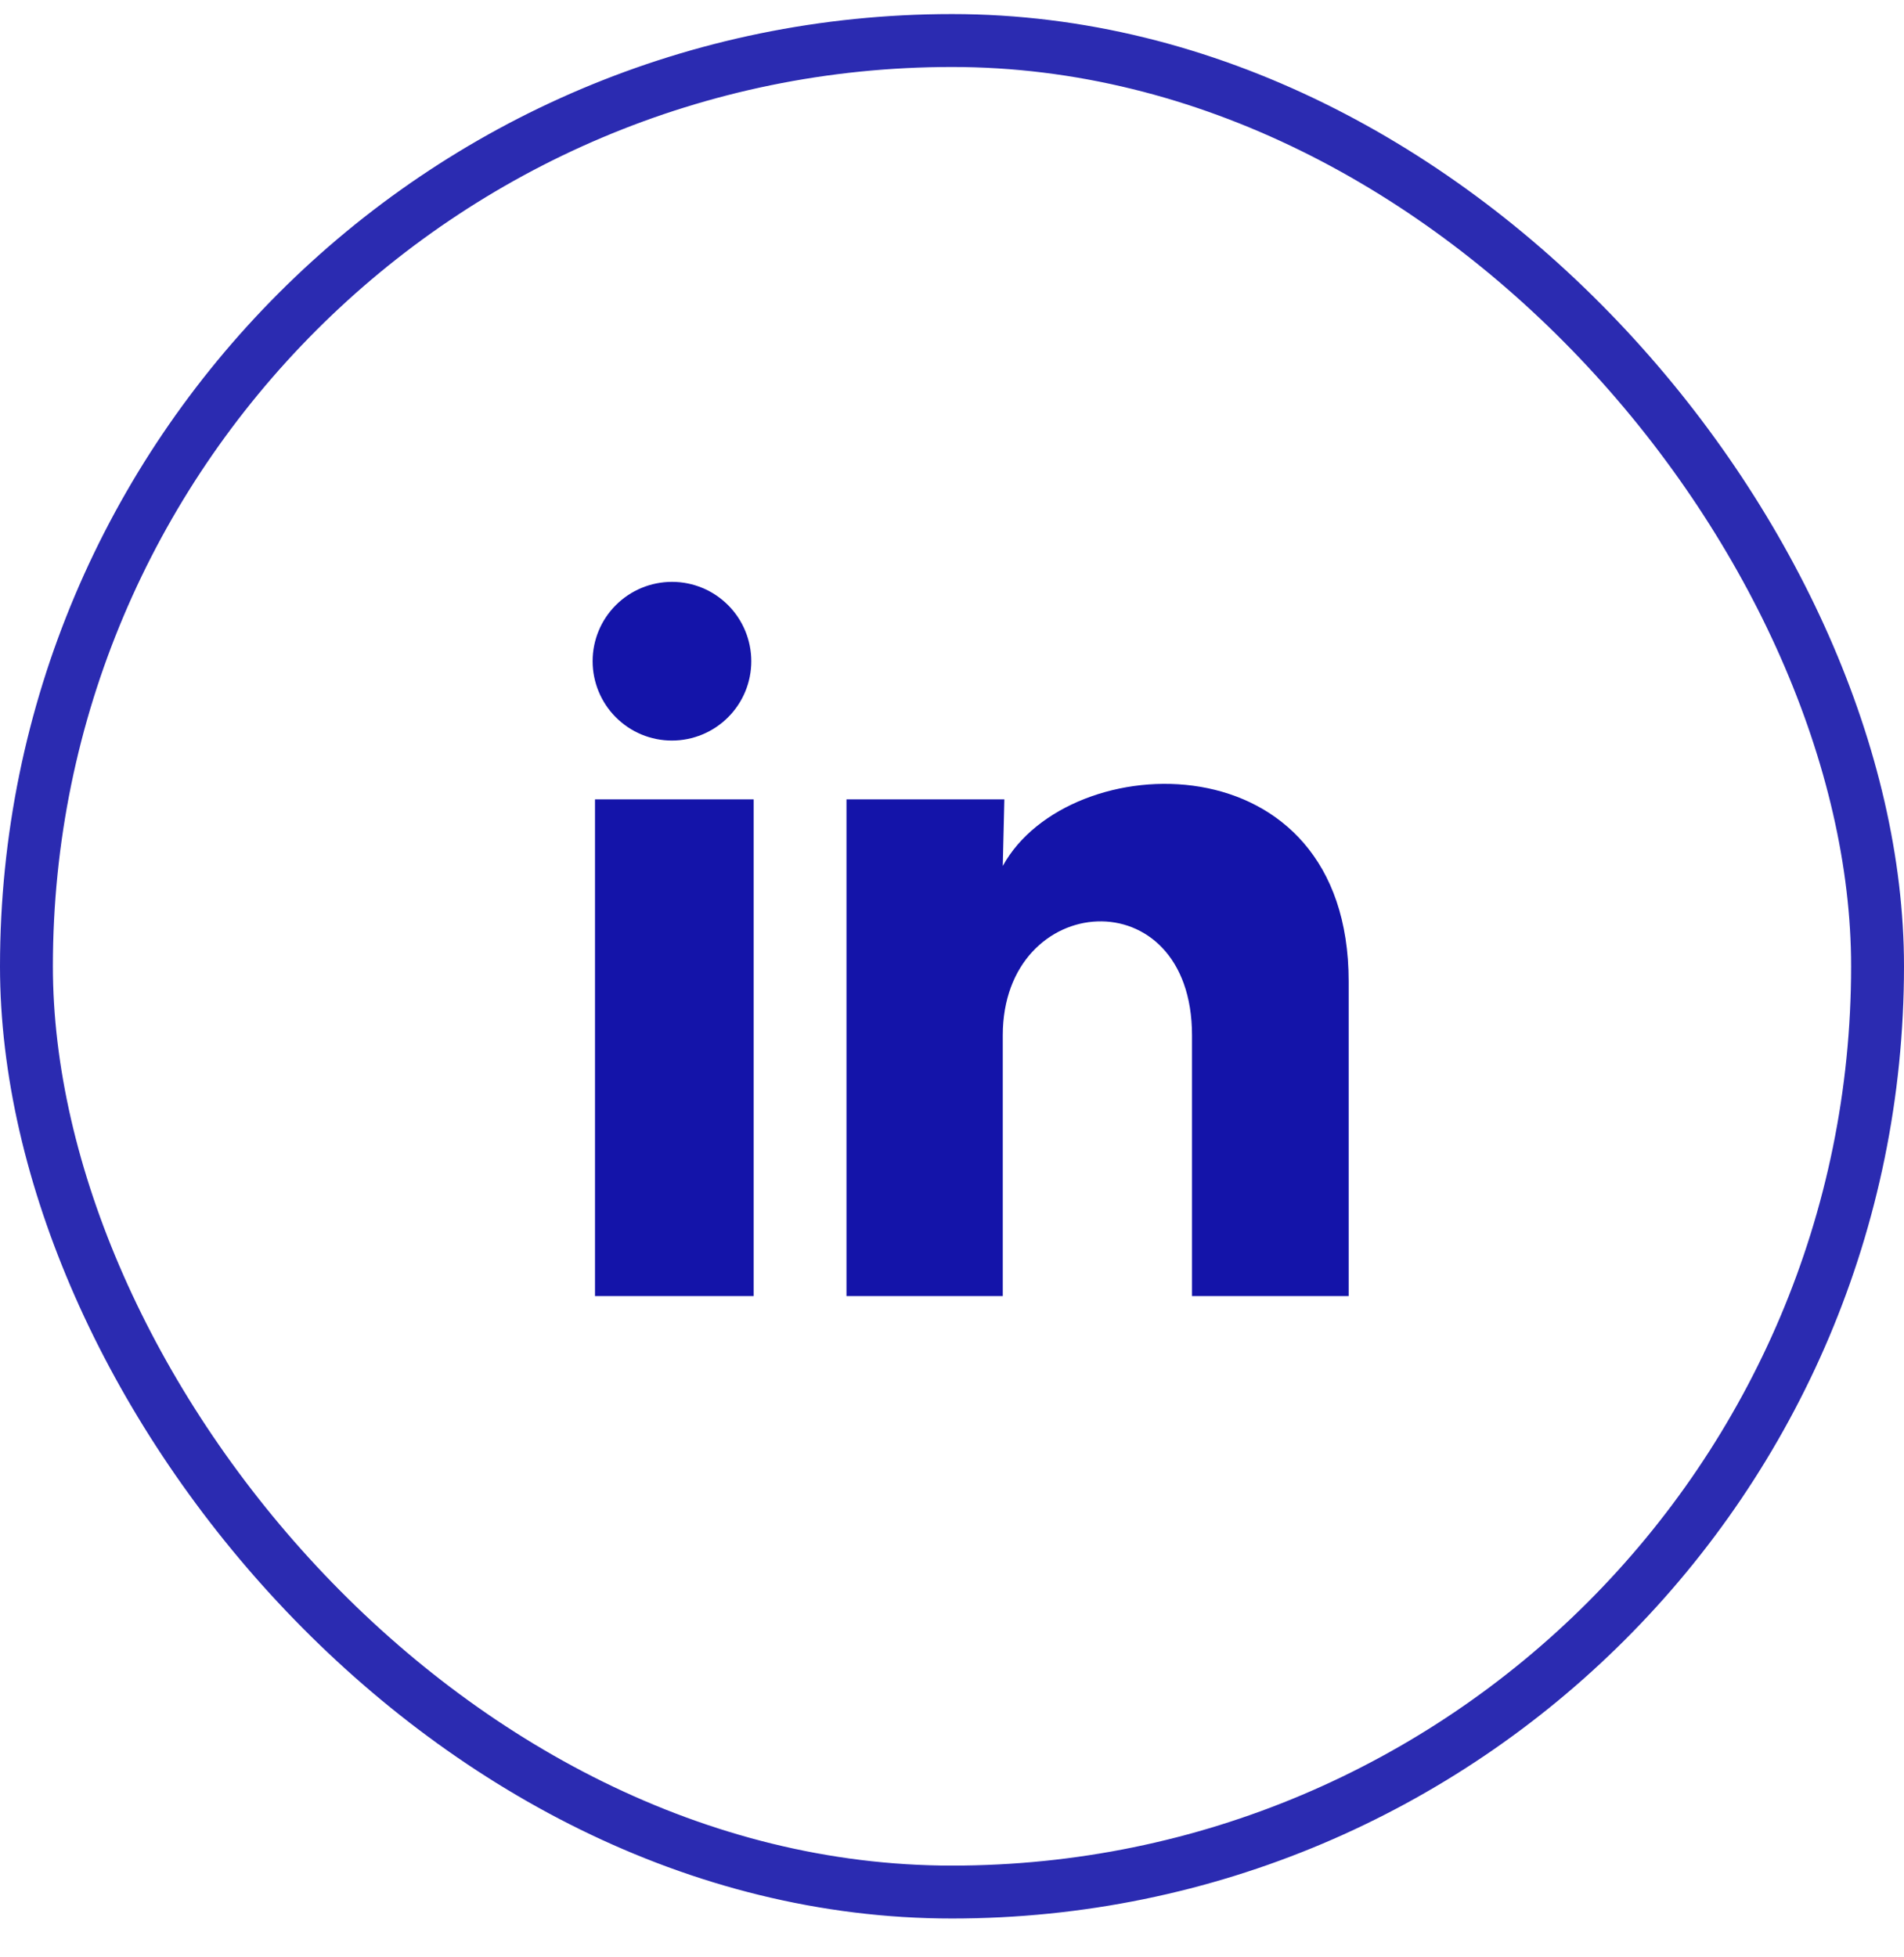 <svg width="36" height="37" viewBox="0 0 36 37" fill="none" xmlns="http://www.w3.org/2000/svg">
<path d="M14.205 12.5C14.205 12.898 14.047 13.279 13.765 13.56C13.484 13.841 13.102 13.999 12.704 13.999C12.306 13.999 11.925 13.841 11.644 13.559C11.363 13.278 11.205 12.896 11.205 12.498C11.205 12.1 11.363 11.719 11.645 11.438C11.926 11.157 12.308 10.999 12.706 10.999C13.104 10.999 13.485 11.157 13.766 11.439C14.047 11.72 14.205 12.102 14.205 12.5ZM14.25 15.11H11.25V24.5H14.25V15.11ZM18.99 15.11H16.005V24.5H18.96V19.572C18.96 16.827 22.538 16.572 22.538 19.572V24.5H25.5V18.552C25.5 13.925 20.205 14.097 18.96 16.37L18.99 15.11Z" fill="#1414a9"/>
<rect x="0.5" y="0.766" width="35" height="35" rx="17.5" stroke="#1414a9" stroke-opacity="0.9"/>
</svg>
